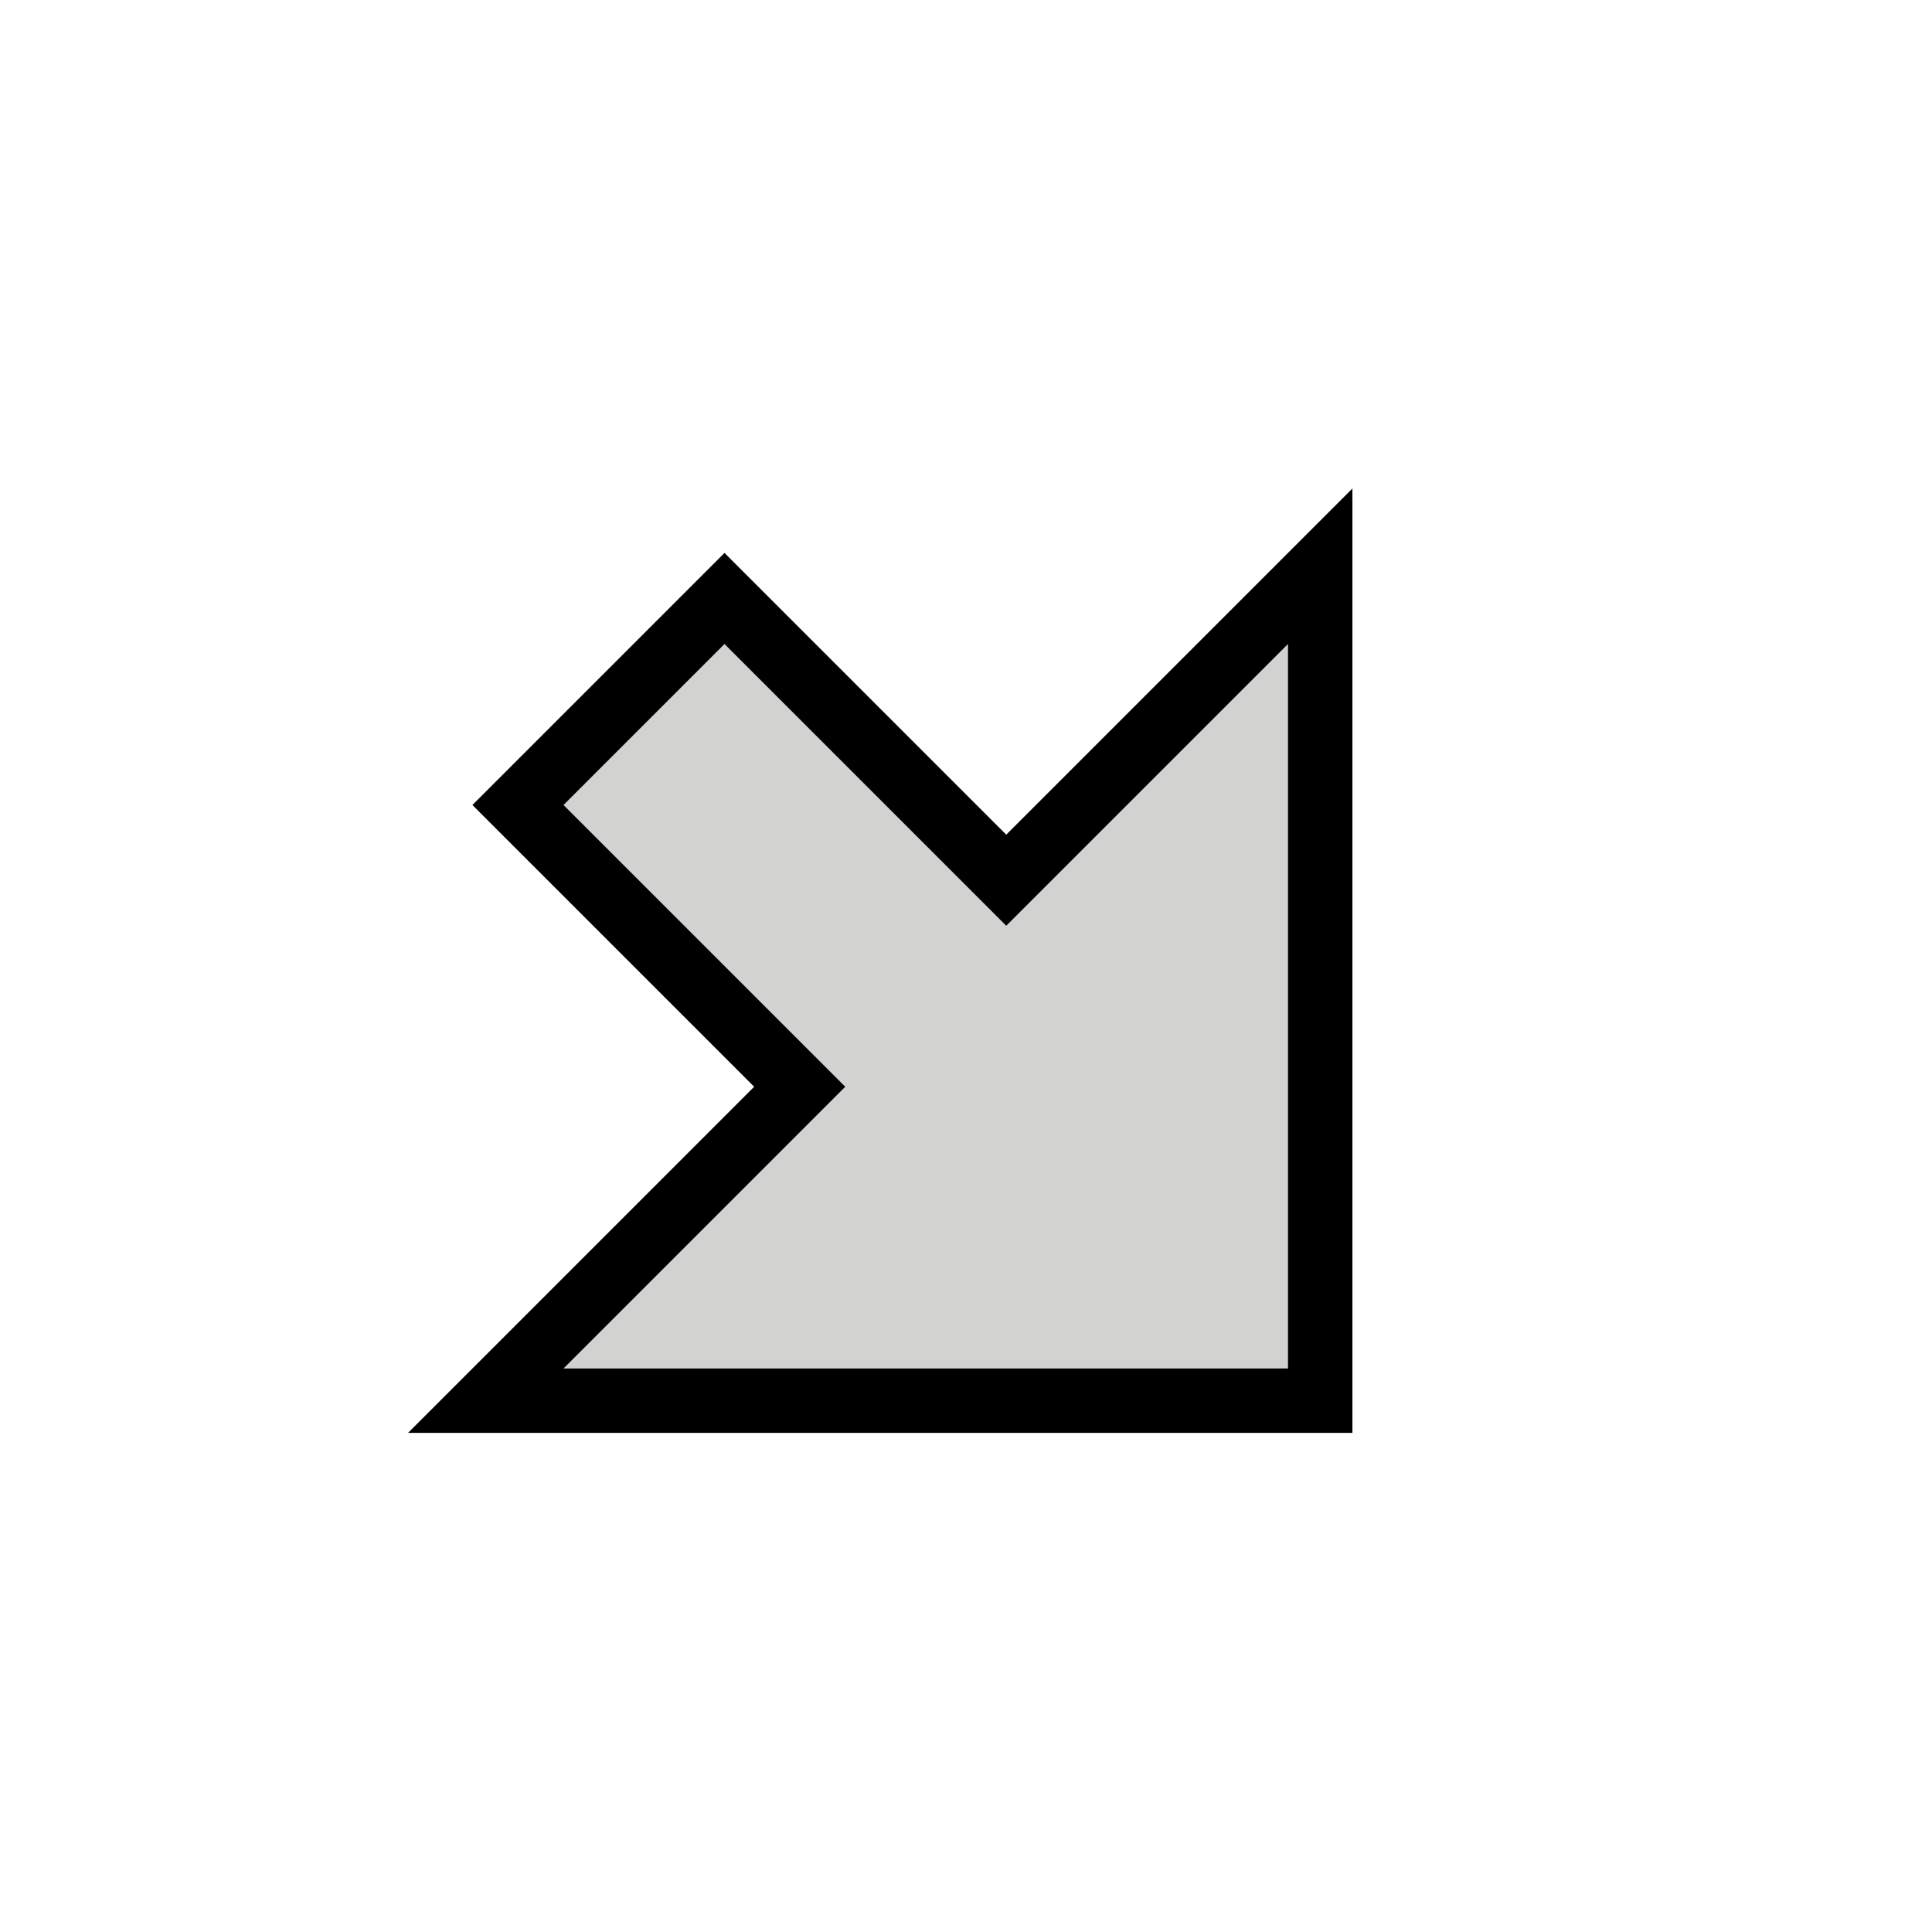 <?xml version="1.0" encoding="UTF-8" standalone="no"?>
<svg
   xmlns:dc="http://purl.org/dc/elements/1.1/"
   xmlns:cc="http://creativecommons.org/ns#"
   xmlns:rdf="http://www.w3.org/1999/02/22-rdf-syntax-ns#"
   xmlns:svg="http://www.w3.org/2000/svg"
   xmlns="http://www.w3.org/2000/svg"
   id="svg6"
   version="1.1"
   height="48"
   width="48" viewBox="0 0 24 24">
  <defs
     id="defs10" />
  <path
     style="fill:none;stroke:#000001;stroke-width:1.6"
     id="path2"
     d="M 12.5,11.5 16,8 V 17 H 7 L 10.5,13.5 7,10 9,8 Z" />
  <path
     style="fill:#d2d2d1"
     id="path4"
     d="M 12.5,11.5 16,8 V 17 H 7 L 10.5,13.5 7,10 9,8 Z" />
</svg>
